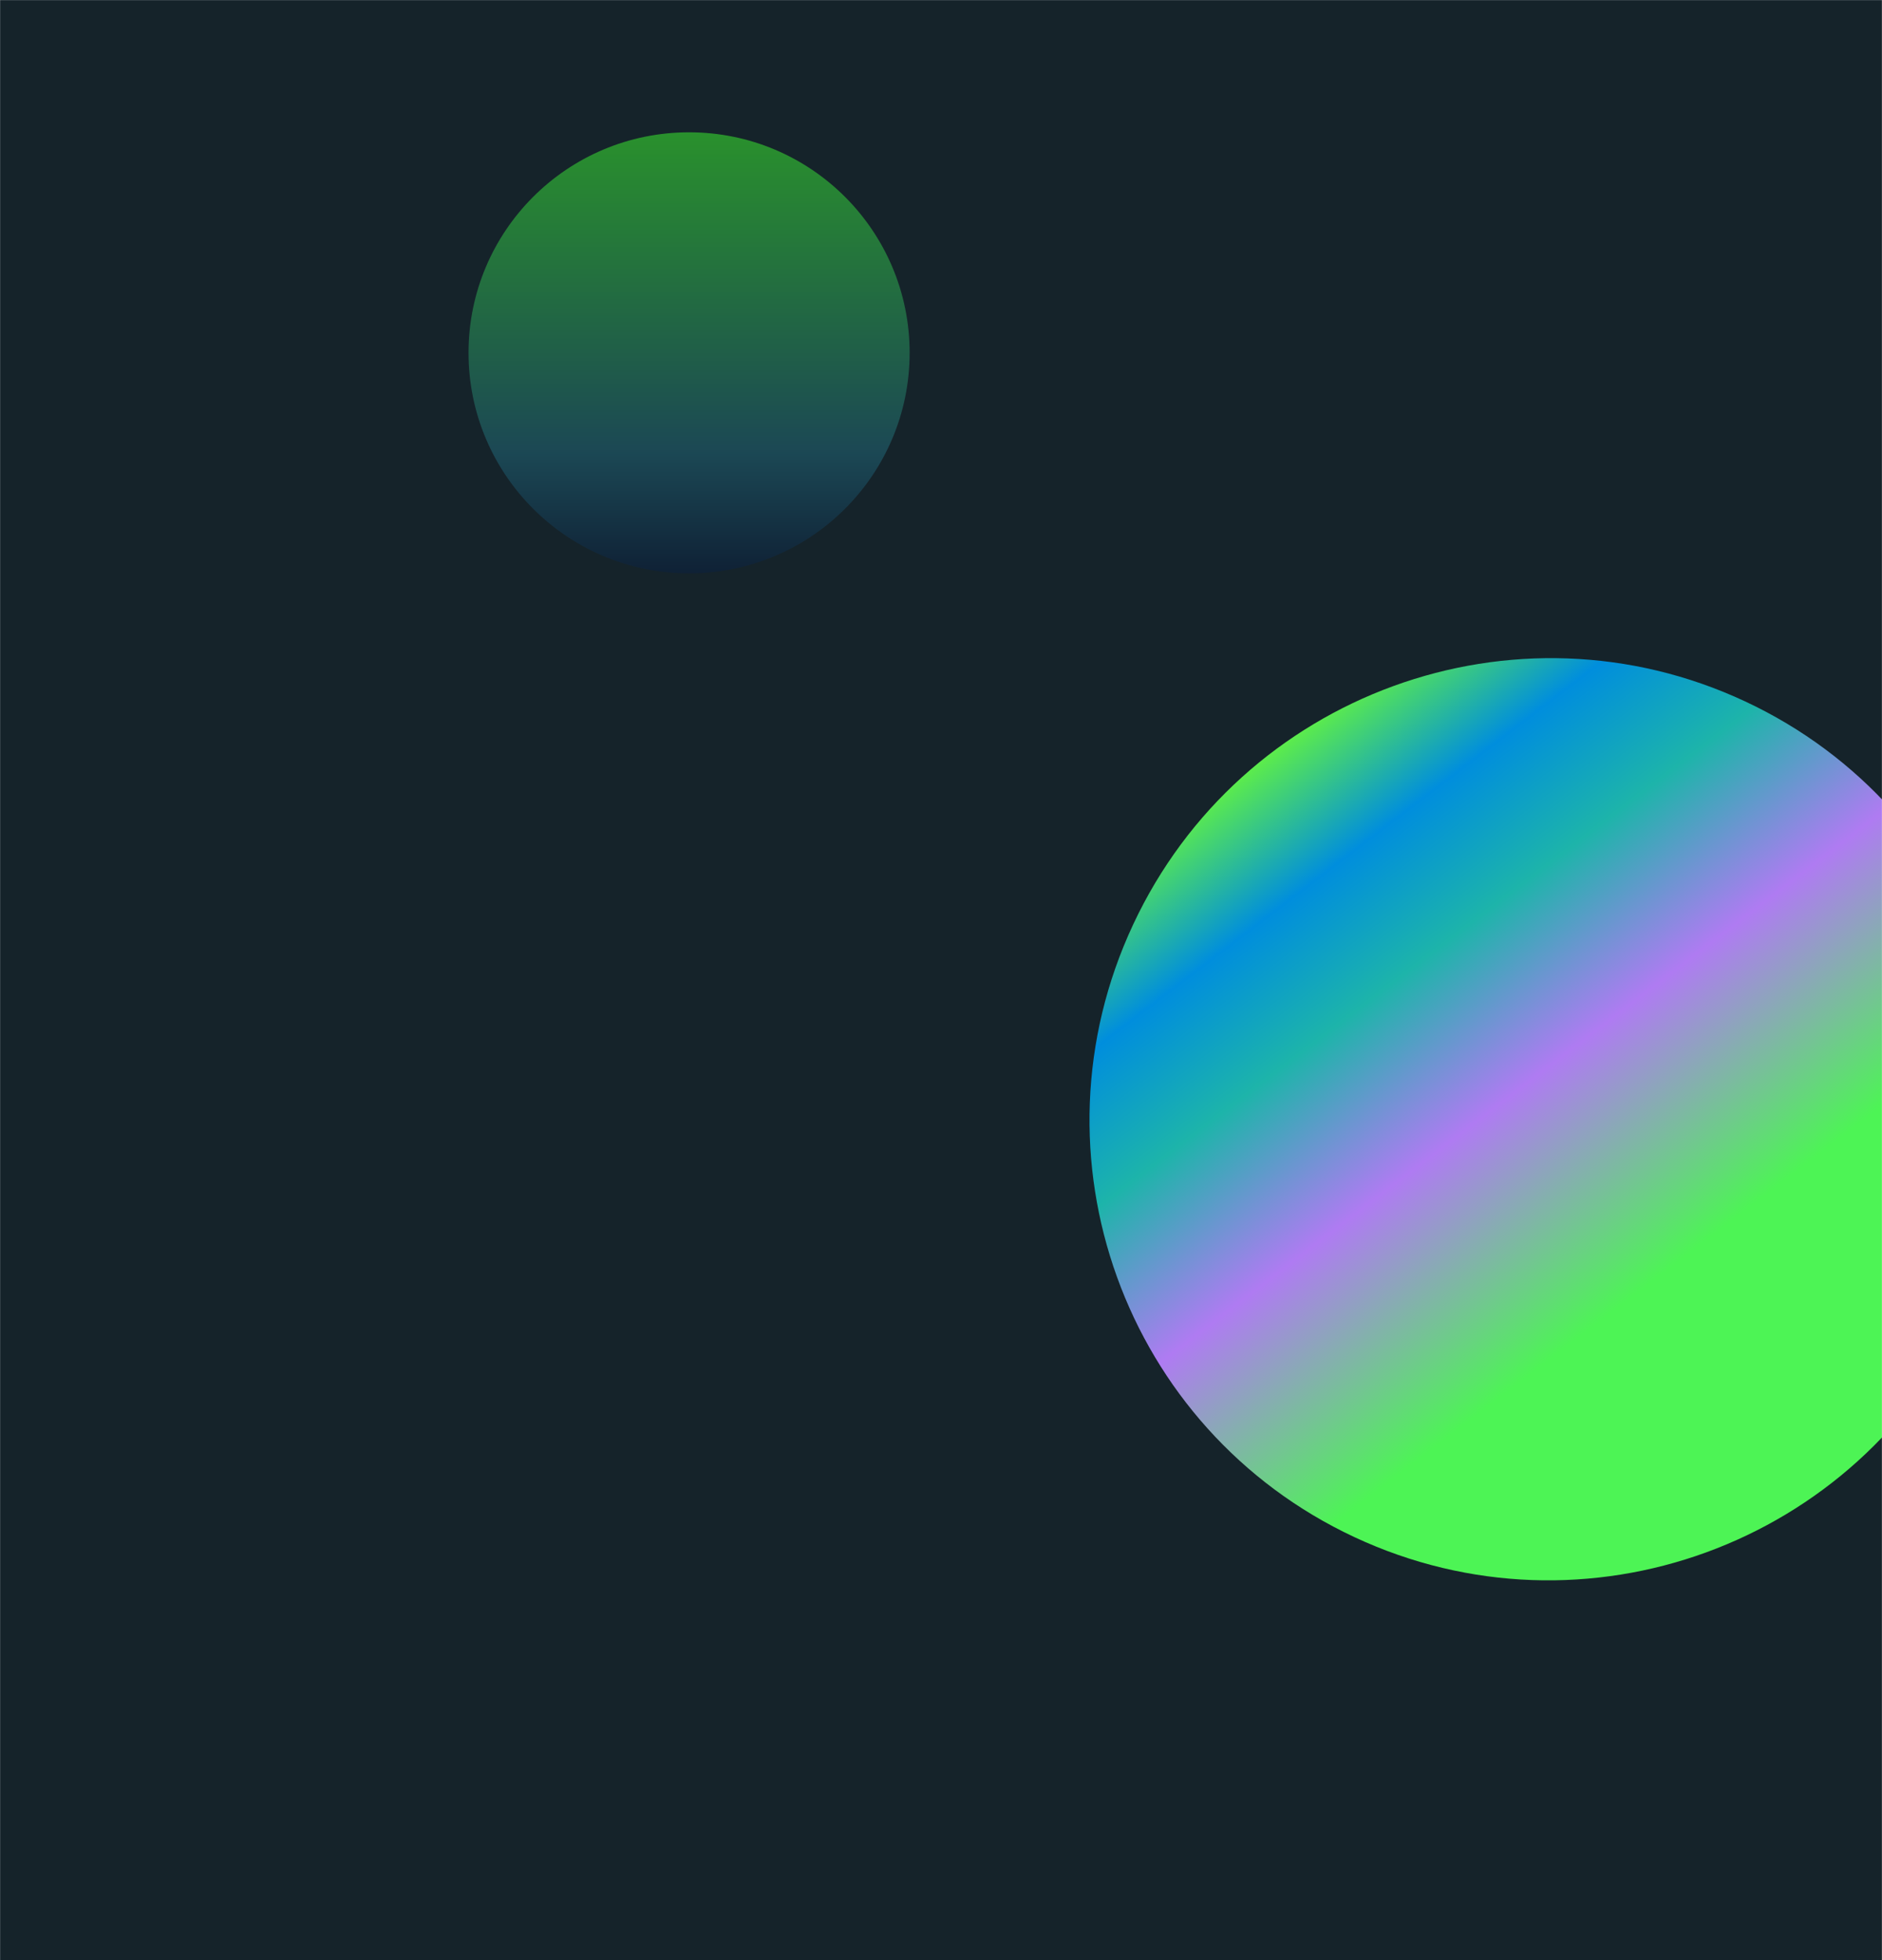 <svg width="1920" height="2000" viewBox="0 0 1920 2000" fill="none" xmlns="http://www.w3.org/2000/svg">
<g clip-path="url(#clip0_275_639)">
<mask id="mask0_275_639" style="mask-type:luminance" maskUnits="userSpaceOnUse" x="0" y="0" width="1920" height="2000">
<path d="M1920 0H0V2000H1920V0Z" fill="white"/>
</mask>
<g mask="url(#mask0_275_639)">
<path d="M1920 0H0V2000H1920V0Z" fill="#15232A"/>
<g filter="url(#filter0_f_275_639)">
<path d="M1381.74 1568.38C1616.47 1678.09 1895.97 1576.13 2006.03 1340.65C2116.09 1105.18 2015.02 825.35 1780.3 715.643C1545.57 605.935 1266.07 707.89 1156.01 943.366C1045.95 1178.84 1147.02 1458.67 1381.74 1568.38Z" fill="url(#paint0_linear_275_639)"/>
</g>
<g filter="url(#filter1_f_275_639)">
<path d="M703 585C827.264 585 928 484.264 928 360C928 235.736 827.264 135 703 135C578.736 135 478 235.736 478 360C478 484.264 578.736 585 703 585Z" fill="url(#paint1_linear_275_639)" fill-opacity="0.5"/>
</g>
</g>
</g>
<defs>
<filter id="filter0_f_275_639" x="911.5" y="471.527" width="1339.04" height="1340.97" filterUnits="userSpaceOnUse" color-interpolation-filters="sRGB">
<feFlood flood-opacity="0" result="BackgroundImageFix"/>
<feBlend mode="normal" in="SourceGraphic" in2="BackgroundImageFix" result="shape"/>
<feGaussianBlur stdDeviation="100" result="effect1_foregroundBlur_275_639"/>
</filter>
<filter id="filter1_f_275_639" x="408" y="65" width="590" height="590" filterUnits="userSpaceOnUse" color-interpolation-filters="sRGB">
<feFlood flood-opacity="0" result="BackgroundImageFix"/>
<feBlend mode="normal" in="SourceGraphic" in2="BackgroundImageFix" result="shape"/>
<feGaussianBlur stdDeviation="35" result="effect1_foregroundBlur_275_639"/>
</filter>
<linearGradient id="paint0_linear_275_639" x1="1260.6" y1="719.594" x2="1903.65" y2="1562.74" gradientUnits="userSpaceOnUse">
<stop offset="0.059" stop-color="#5BEB4D"/>
<stop offset="0.18" stop-color="#008EDD"/>
<stop offset="0.304" stop-color="#1DB4AA"/>
<stop offset="0.459" stop-color="#AF7BF2"/>
<stop offset="0.684" stop-color="#4DF455"/>
</linearGradient>
<linearGradient id="paint1_linear_275_639" x1="703" y1="135" x2="703" y2="585" gradientUnits="userSpaceOnUse">
<stop stop-color="#3FFF2F"/>
<stop offset="0.725" stop-color="#236E7F"/>
<stop offset="1" stop-color="#0A2041"/>
</linearGradient>
<clipPath id="clip0_275_639">
<rect width="1920" height="2000" fill="white"/>
</clipPath>
</defs>
</svg>
